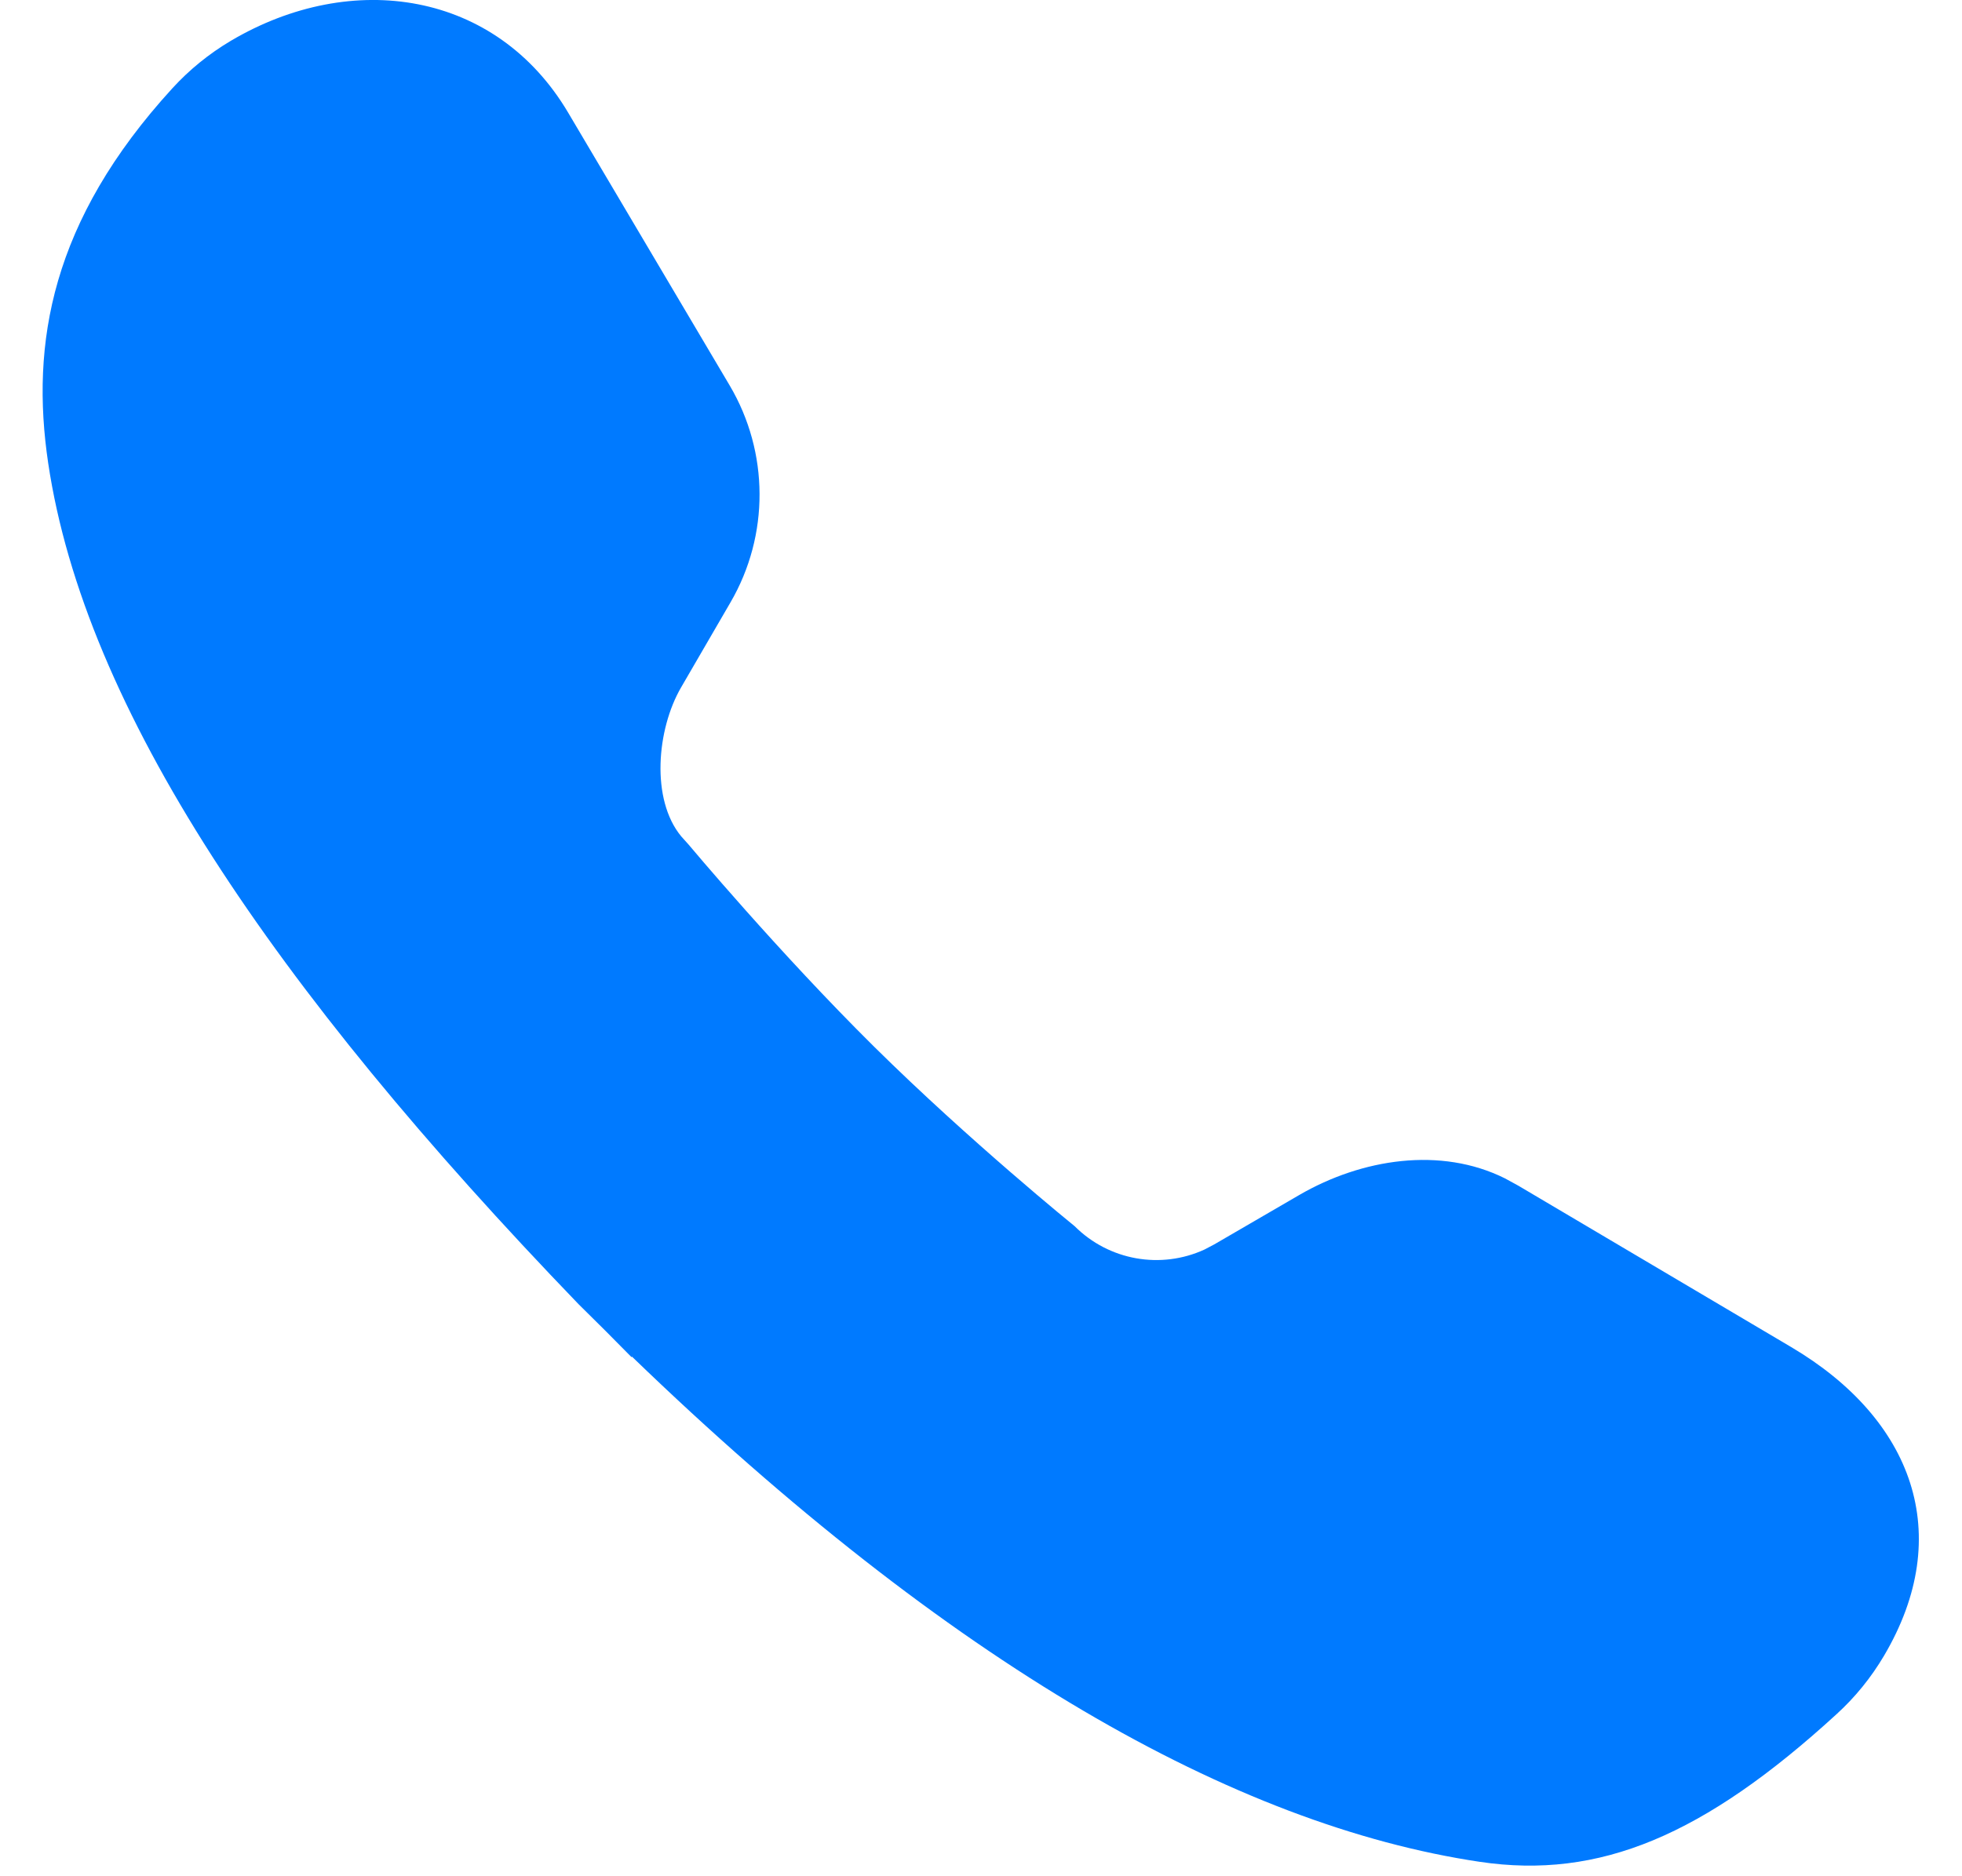 <svg width="23" height="22" viewBox="0 0 23 22" fill="none" xmlns="http://www.w3.org/2000/svg">
<path d="M22.085 19.416C21.934 19.671 21.747 19.902 21.528 20.101C19.974 21.523 18.75 22.04 17.347 21.831C14.472 21.402 11.131 19.504 7.409 15.908L7.403 15.913L7.094 15.601L6.782 15.292C3.191 11.564 0.994 8.306 0.565 5.431C0.356 4.028 0.599 2.59 2.02 1.036C2.22 0.817 2.451 0.63 2.705 0.479C4.13 -0.364 5.819 -0.102 6.661 1.322L8.554 4.52C9.017 5.303 9.021 6.276 8.564 7.062L7.985 8.059C7.698 8.552 7.628 9.373 7.985 9.806L8.072 9.903C8.072 9.903 9.13 11.168 10.25 12.276C11.37 13.383 12.598 14.378 12.598 14.378C13.001 14.781 13.609 14.886 14.119 14.652L14.235 14.591L15.231 14.012C15.965 13.586 16.889 13.442 17.642 13.817L17.801 13.904L20.999 15.796C22.423 16.639 22.927 17.992 22.085 19.416Z" fill="#007AFF"/>
</svg>

